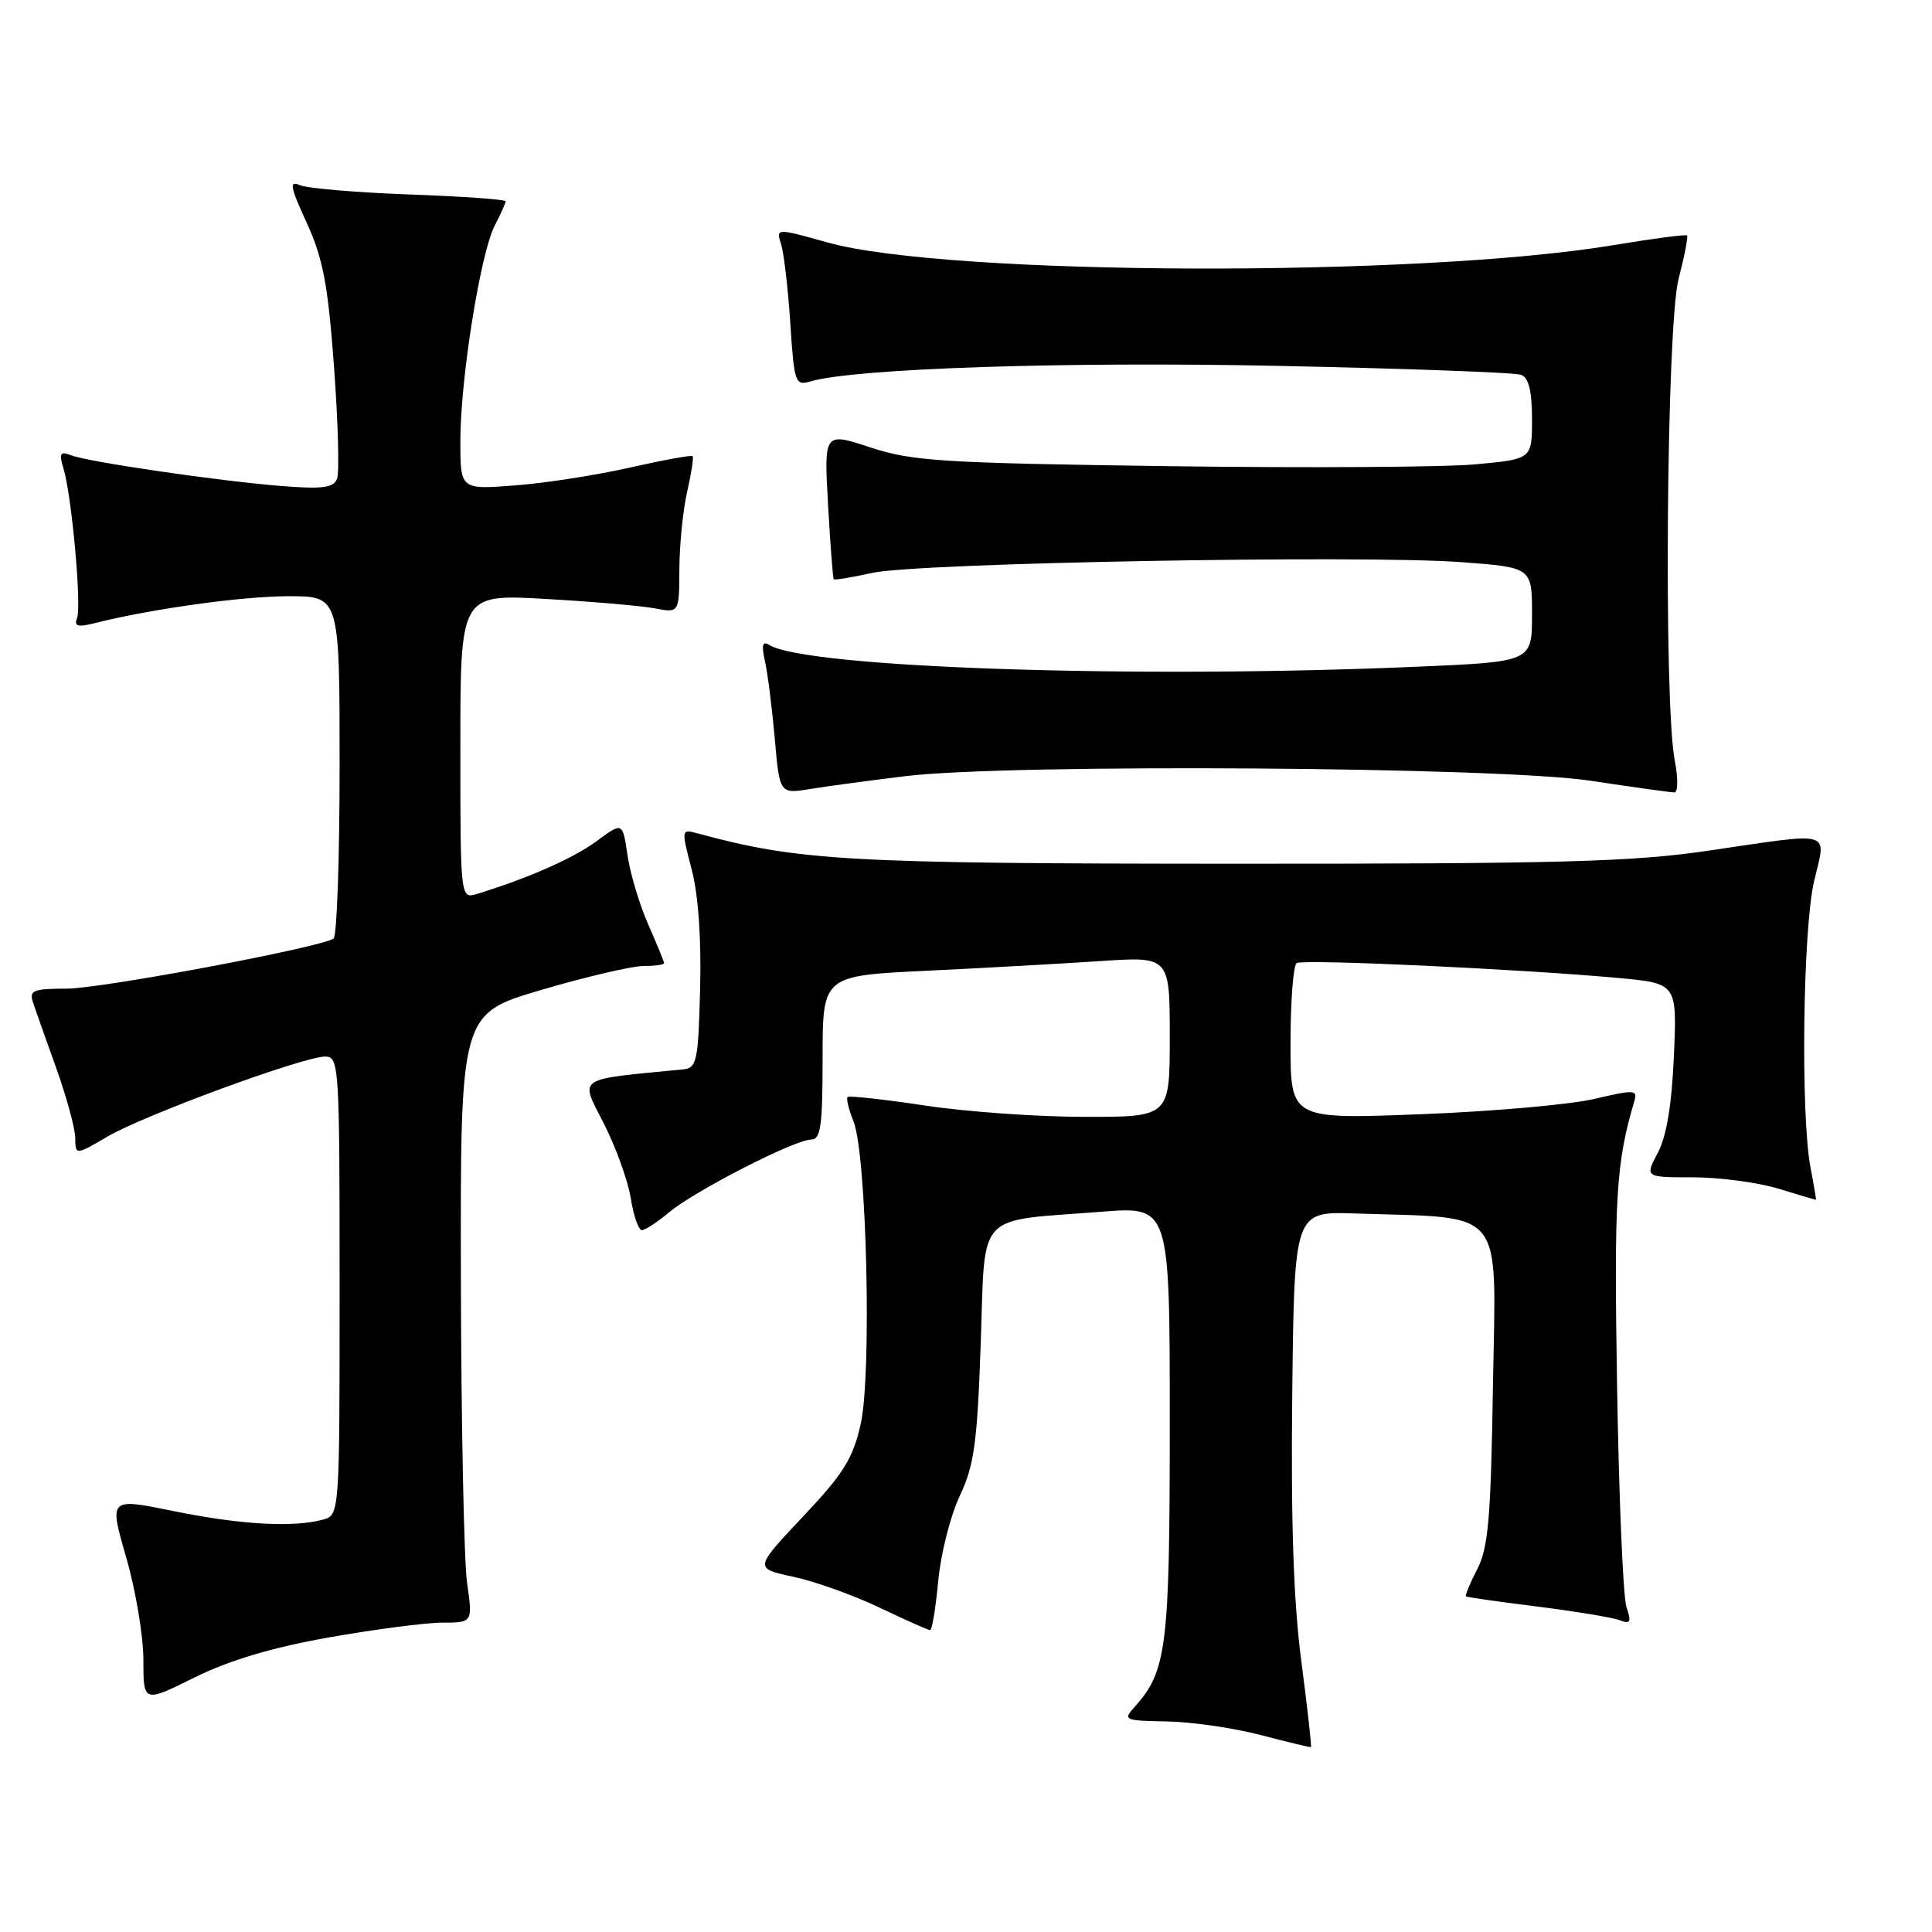 <?xml version="1.0" encoding="UTF-8" standalone="no"?>
<!DOCTYPE svg PUBLIC "-//W3C//DTD SVG 1.1//EN" "http://www.w3.org/Graphics/SVG/1.1/DTD/svg11.dtd" >
<svg xmlns="http://www.w3.org/2000/svg" xmlns:xlink="http://www.w3.org/1999/xlink" version="1.1" viewBox="0 0 256 256">
 <g >
 <path fill="currentColor"
d=" M 172.44 220.18 C 171.40 212.30 171.04 201.70 171.23 184.73 C 171.50 160.53 171.50 160.53 179.50 160.79 C 199.71 161.46 198.21 159.61 197.83 183.38 C 197.55 201.10 197.22 205.05 195.75 207.91 C 194.78 209.79 194.11 211.42 194.25 211.53 C 194.39 211.64 198.65 212.25 203.72 212.88 C 208.79 213.52 213.70 214.33 214.63 214.69 C 216.05 215.23 216.19 214.94 215.51 212.92 C 215.07 211.59 214.51 198.40 214.27 183.62 C 213.86 158.57 214.13 154.10 216.57 145.87 C 217.01 144.40 216.53 144.37 211.28 145.61 C 208.10 146.36 197.74 147.28 188.25 147.64 C 171.00 148.31 171.00 148.31 171.00 138.22 C 171.00 132.66 171.37 127.89 171.82 127.61 C 172.70 127.07 201.42 128.40 214.36 129.58 C 222.22 130.30 222.22 130.30 221.80 139.90 C 221.52 146.37 220.83 150.56 219.67 152.75 C 217.95 156.00 217.95 156.00 224.32 156.00 C 227.82 156.00 232.89 156.67 235.59 157.49 C 238.29 158.31 240.55 158.98 240.62 158.99 C 240.68 159.00 240.36 157.09 239.91 154.75 C 238.58 147.85 238.88 123.12 240.38 116.75 C 241.99 109.91 243.20 110.25 226.30 112.73 C 216.30 114.20 206.72 114.46 163.50 114.45 C 112.25 114.43 105.86 114.07 92.37 110.41 C 90.28 109.84 90.27 109.91 91.64 115.17 C 92.53 118.53 92.94 124.38 92.77 131.00 C 92.52 140.67 92.34 141.52 90.50 141.70 C 76.11 143.10 76.83 142.61 80.00 148.85 C 81.60 151.99 83.21 156.46 83.58 158.78 C 83.95 161.10 84.61 163.00 85.05 163.00 C 85.49 163.00 87.12 161.93 88.67 160.63 C 92.06 157.79 105.32 151.00 107.48 151.00 C 108.75 151.00 109.00 149.21 109.00 140.15 C 109.00 129.29 109.00 129.29 122.75 128.63 C 130.31 128.27 140.66 127.69 145.75 127.35 C 155.00 126.73 155.00 126.73 155.00 137.36 C 155.00 148.00 155.00 148.00 143.75 147.99 C 137.56 147.99 128.04 147.32 122.58 146.49 C 117.13 145.67 112.50 145.16 112.31 145.36 C 112.11 145.56 112.46 147.02 113.10 148.61 C 114.84 152.96 115.53 182.07 114.05 188.68 C 113.02 193.27 111.78 195.26 106.38 200.98 C 99.93 207.82 99.93 207.82 105.12 208.93 C 107.97 209.54 113.12 211.38 116.55 213.02 C 119.98 214.66 122.99 216.00 123.25 216.00 C 123.50 216.00 123.99 213.06 124.32 209.47 C 124.66 205.88 125.94 200.82 127.17 198.22 C 129.08 194.18 129.49 191.26 129.95 178.04 C 130.58 160.25 129.09 161.88 145.98 160.56 C 155.00 159.85 155.00 159.85 155.00 188.46 C 155.00 218.35 154.61 221.45 150.31 226.21 C 148.77 227.91 148.99 228.00 154.60 228.10 C 157.84 228.15 163.43 228.96 167.00 229.89 C 170.57 230.82 173.59 231.55 173.70 231.50 C 173.82 231.46 173.25 226.37 172.44 220.18 Z  M 43.50 216.98 C 49.55 215.91 56.33 215.02 58.57 215.01 C 62.64 215.00 62.64 215.00 61.89 209.75 C 61.48 206.86 61.11 188.71 61.07 169.41 C 61.00 134.32 61.00 134.32 71.76 131.16 C 77.67 129.42 83.75 128.00 85.26 128.00 C 86.77 128.00 88.00 127.83 88.00 127.63 C 88.00 127.42 87.05 125.12 85.90 122.51 C 84.74 119.90 83.51 115.77 83.15 113.33 C 82.50 108.91 82.50 108.91 79.05 111.46 C 76.00 113.71 70.06 116.34 63.25 118.44 C 61.00 119.13 61.00 119.13 61.00 98.93 C 61.00 78.72 61.00 78.72 72.25 79.36 C 78.44 79.71 84.96 80.27 86.75 80.61 C 90.00 81.23 90.00 81.23 90.02 75.36 C 90.04 72.14 90.50 67.53 91.06 65.12 C 91.61 62.71 91.94 60.60 91.77 60.44 C 91.61 60.28 87.88 60.96 83.49 61.95 C 79.09 62.95 72.24 64.02 68.25 64.32 C 61.00 64.88 61.00 64.88 61.00 58.43 C 61.00 50.23 63.66 33.56 65.55 29.90 C 66.35 28.36 67.00 26.91 67.00 26.67 C 67.00 26.43 61.26 26.02 54.25 25.77 C 47.24 25.51 40.72 24.96 39.76 24.54 C 38.29 23.91 38.42 24.68 40.65 29.54 C 42.80 34.25 43.46 37.69 44.26 48.61 C 44.80 55.94 44.98 62.61 44.66 63.43 C 44.20 64.64 42.76 64.83 37.29 64.40 C 29.01 63.74 11.73 61.22 9.39 60.32 C 7.96 59.77 7.80 60.07 8.41 62.08 C 9.51 65.68 10.83 80.28 10.21 81.90 C 9.79 83.00 10.30 83.14 12.59 82.56 C 20.05 80.68 32.12 79.00 38.25 79.00 C 45.00 79.00 45.00 79.00 45.00 101.44 C 45.00 113.78 44.64 124.10 44.20 124.37 C 42.23 125.60 13.38 131.00 8.84 131.00 C 4.45 131.00 3.85 131.24 4.35 132.75 C 4.66 133.71 6.06 137.65 7.44 141.50 C 8.82 145.35 9.96 149.53 9.97 150.79 C 10.00 153.08 10.00 153.08 14.25 150.60 C 19.11 147.75 40.21 140.00 43.08 140.00 C 44.93 140.00 45.00 141.11 45.00 170.38 C 45.00 200.77 45.00 200.77 42.75 201.37 C 38.81 202.43 31.75 202.02 22.97 200.22 C 14.44 198.48 14.44 198.48 16.72 206.35 C 17.97 210.68 19.00 216.79 19.00 219.93 C 19.00 225.63 19.00 225.63 25.75 222.29 C 30.36 220.00 35.99 218.32 43.50 216.98 Z  M 120.00 102.84 C 133.83 101.17 198.53 101.60 210.74 103.45 C 216.38 104.30 221.38 105.00 221.86 105.00 C 222.35 105.00 222.37 103.13 221.91 100.75 C 220.43 93.08 220.82 43.11 222.42 36.97 C 223.20 33.96 223.70 31.37 223.54 31.20 C 223.37 31.04 219.02 31.61 213.87 32.47 C 188.07 36.78 125.56 36.57 109.66 32.13 C 102.82 30.22 102.82 30.22 103.50 32.36 C 103.87 33.54 104.42 38.25 104.72 42.83 C 105.23 50.74 105.37 51.13 107.38 50.54 C 113.21 48.82 141.09 47.89 169.32 48.48 C 186.28 48.83 200.79 49.36 201.57 49.67 C 202.56 50.05 203.00 51.85 203.00 55.52 C 203.00 60.83 203.00 60.83 195.59 61.52 C 191.51 61.91 173.17 62.02 154.84 61.77 C 124.81 61.36 120.89 61.11 115.34 59.29 C 109.18 57.26 109.18 57.26 109.72 66.88 C 110.02 72.17 110.36 76.61 110.47 76.75 C 110.58 76.89 112.88 76.51 115.58 75.91 C 121.53 74.58 180.61 73.51 193.68 74.49 C 203.00 75.19 203.00 75.19 203.00 81.44 C 203.00 87.69 203.00 87.69 187.84 88.34 C 150.52 89.96 106.84 88.49 101.93 85.46 C 101.03 84.90 100.88 85.46 101.36 87.60 C 101.72 89.20 102.30 93.81 102.66 97.85 C 103.30 105.21 103.30 105.21 107.40 104.54 C 109.66 104.17 115.33 103.41 120.00 102.84 Z "/>
</g>
</svg>